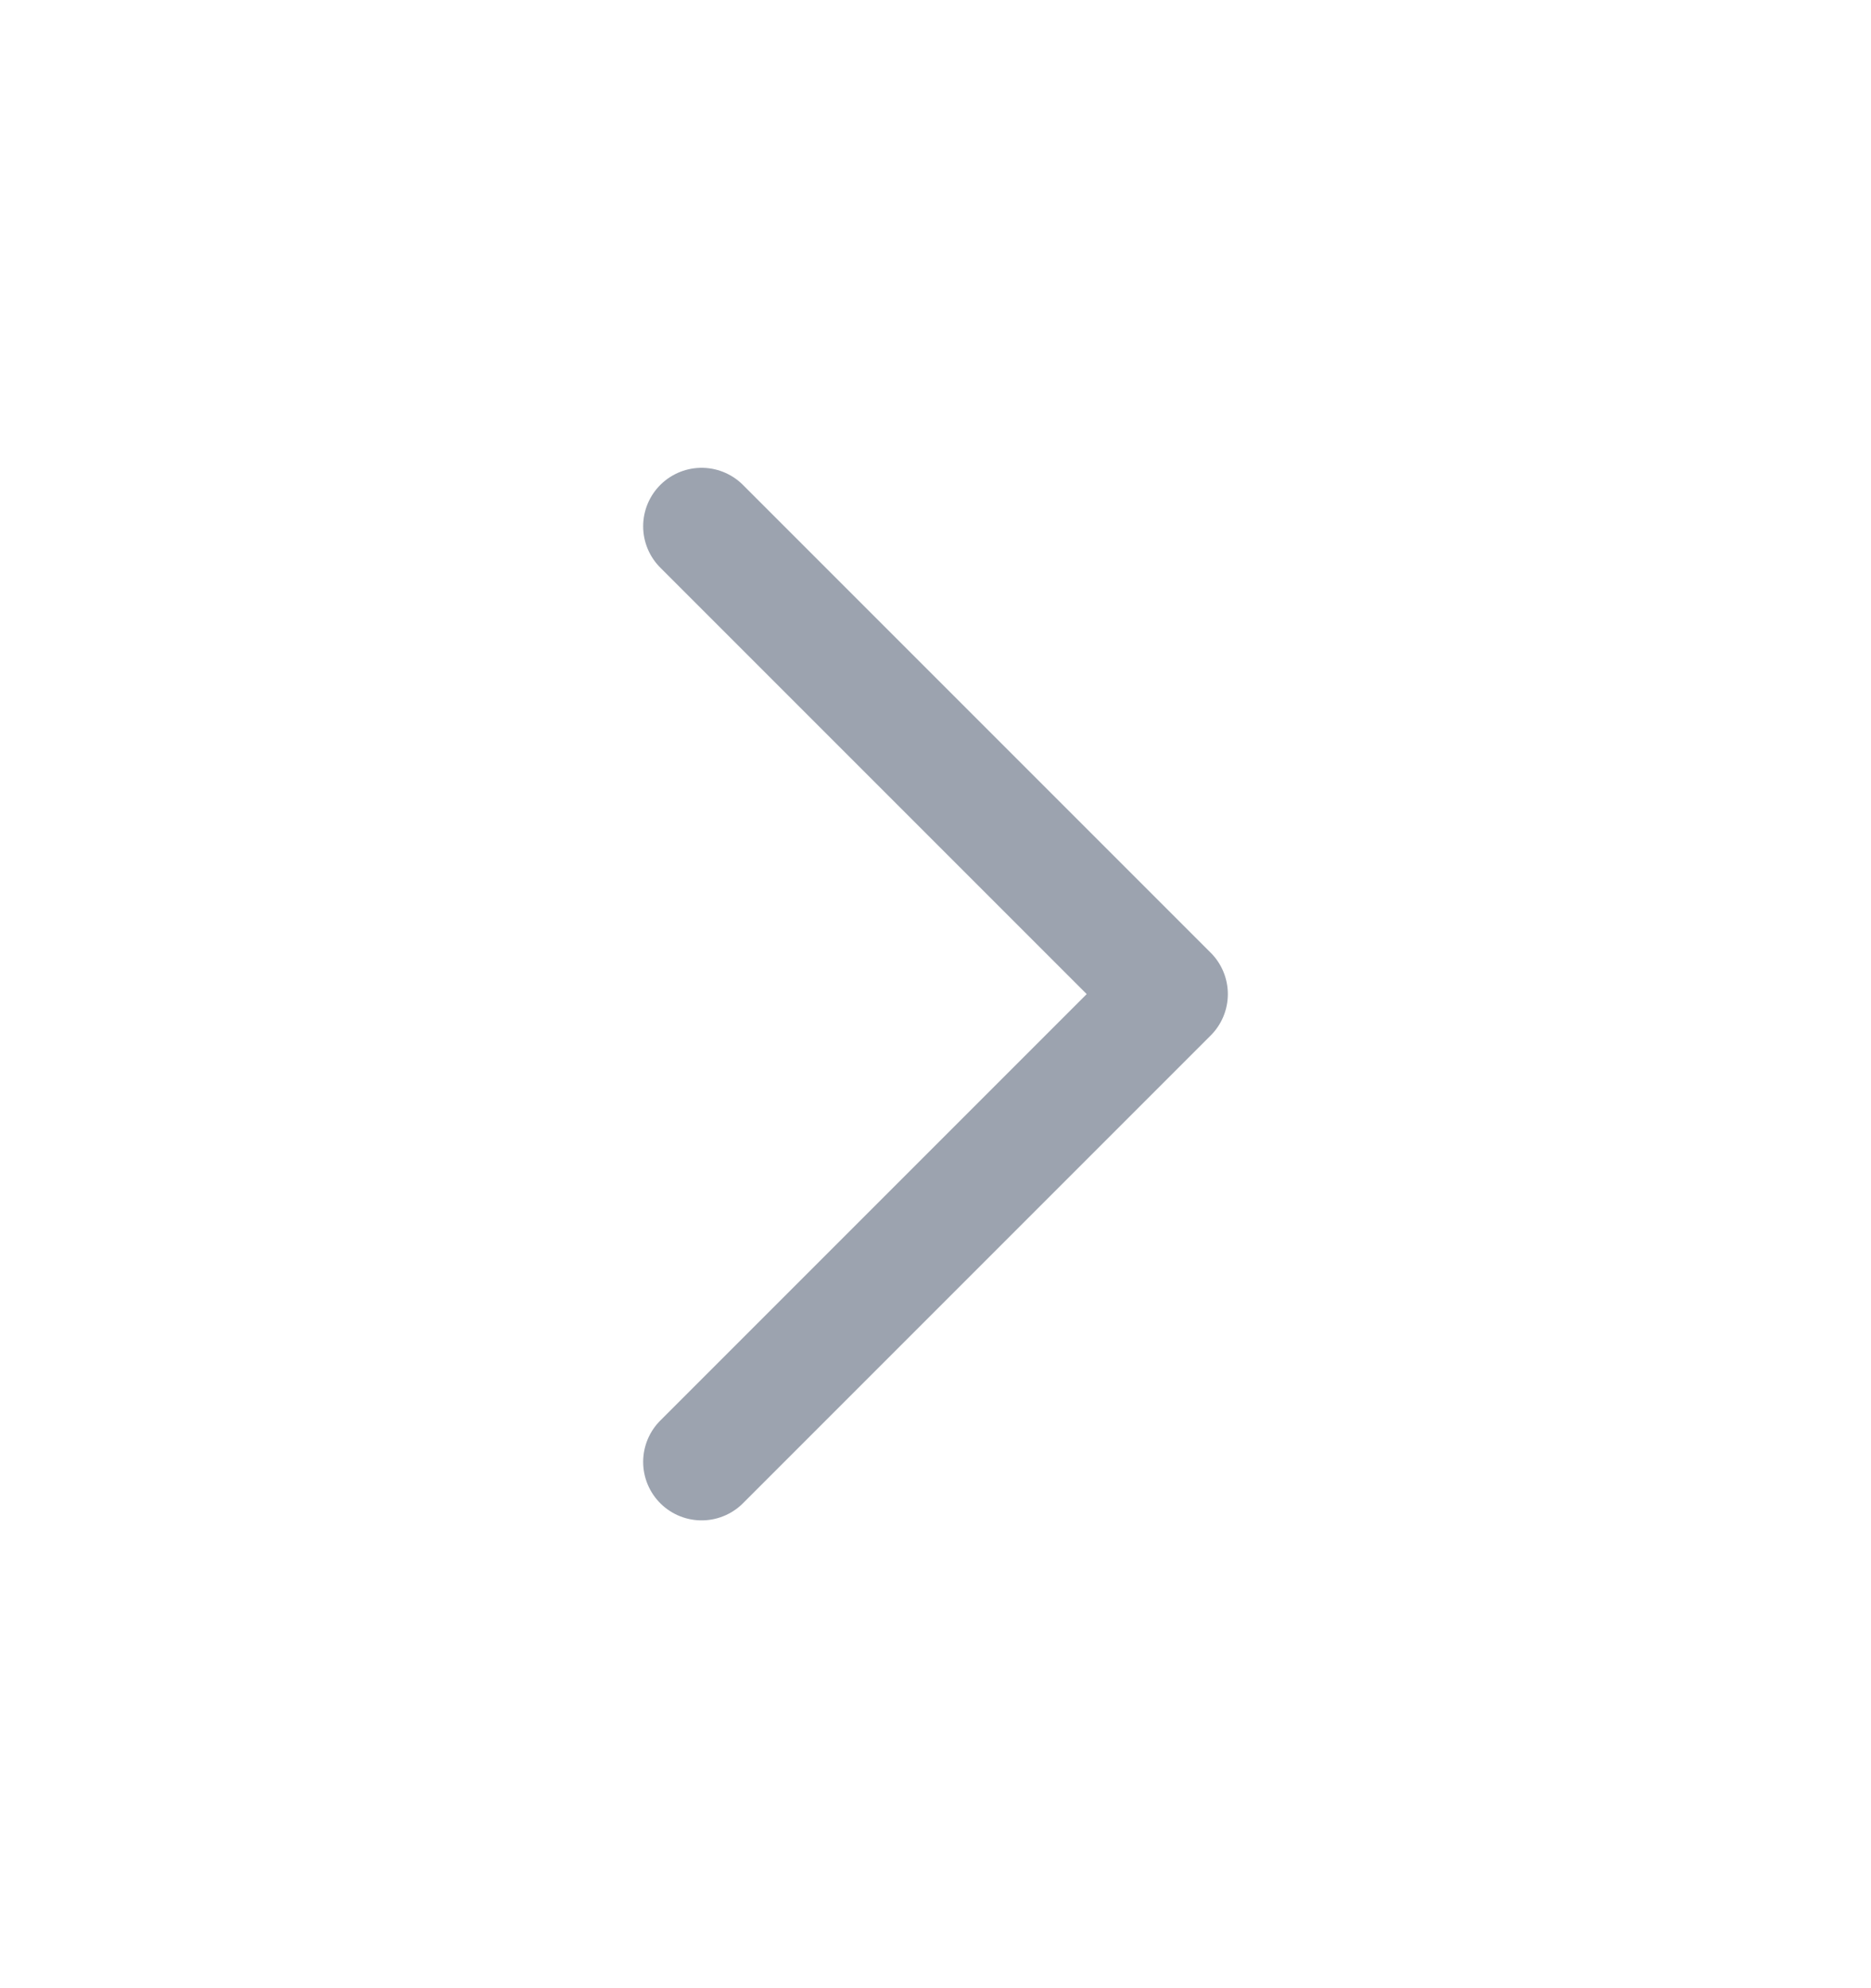 <svg width="16" height="17" viewBox="0 0 16 17" fill="none" xmlns="http://www.w3.org/2000/svg">
<path d="M6 4.5L10 8.5L6 12.5" stroke="#9CA3AF" stroke-linecap="round" stroke-linejoin="round"/>
</svg>
